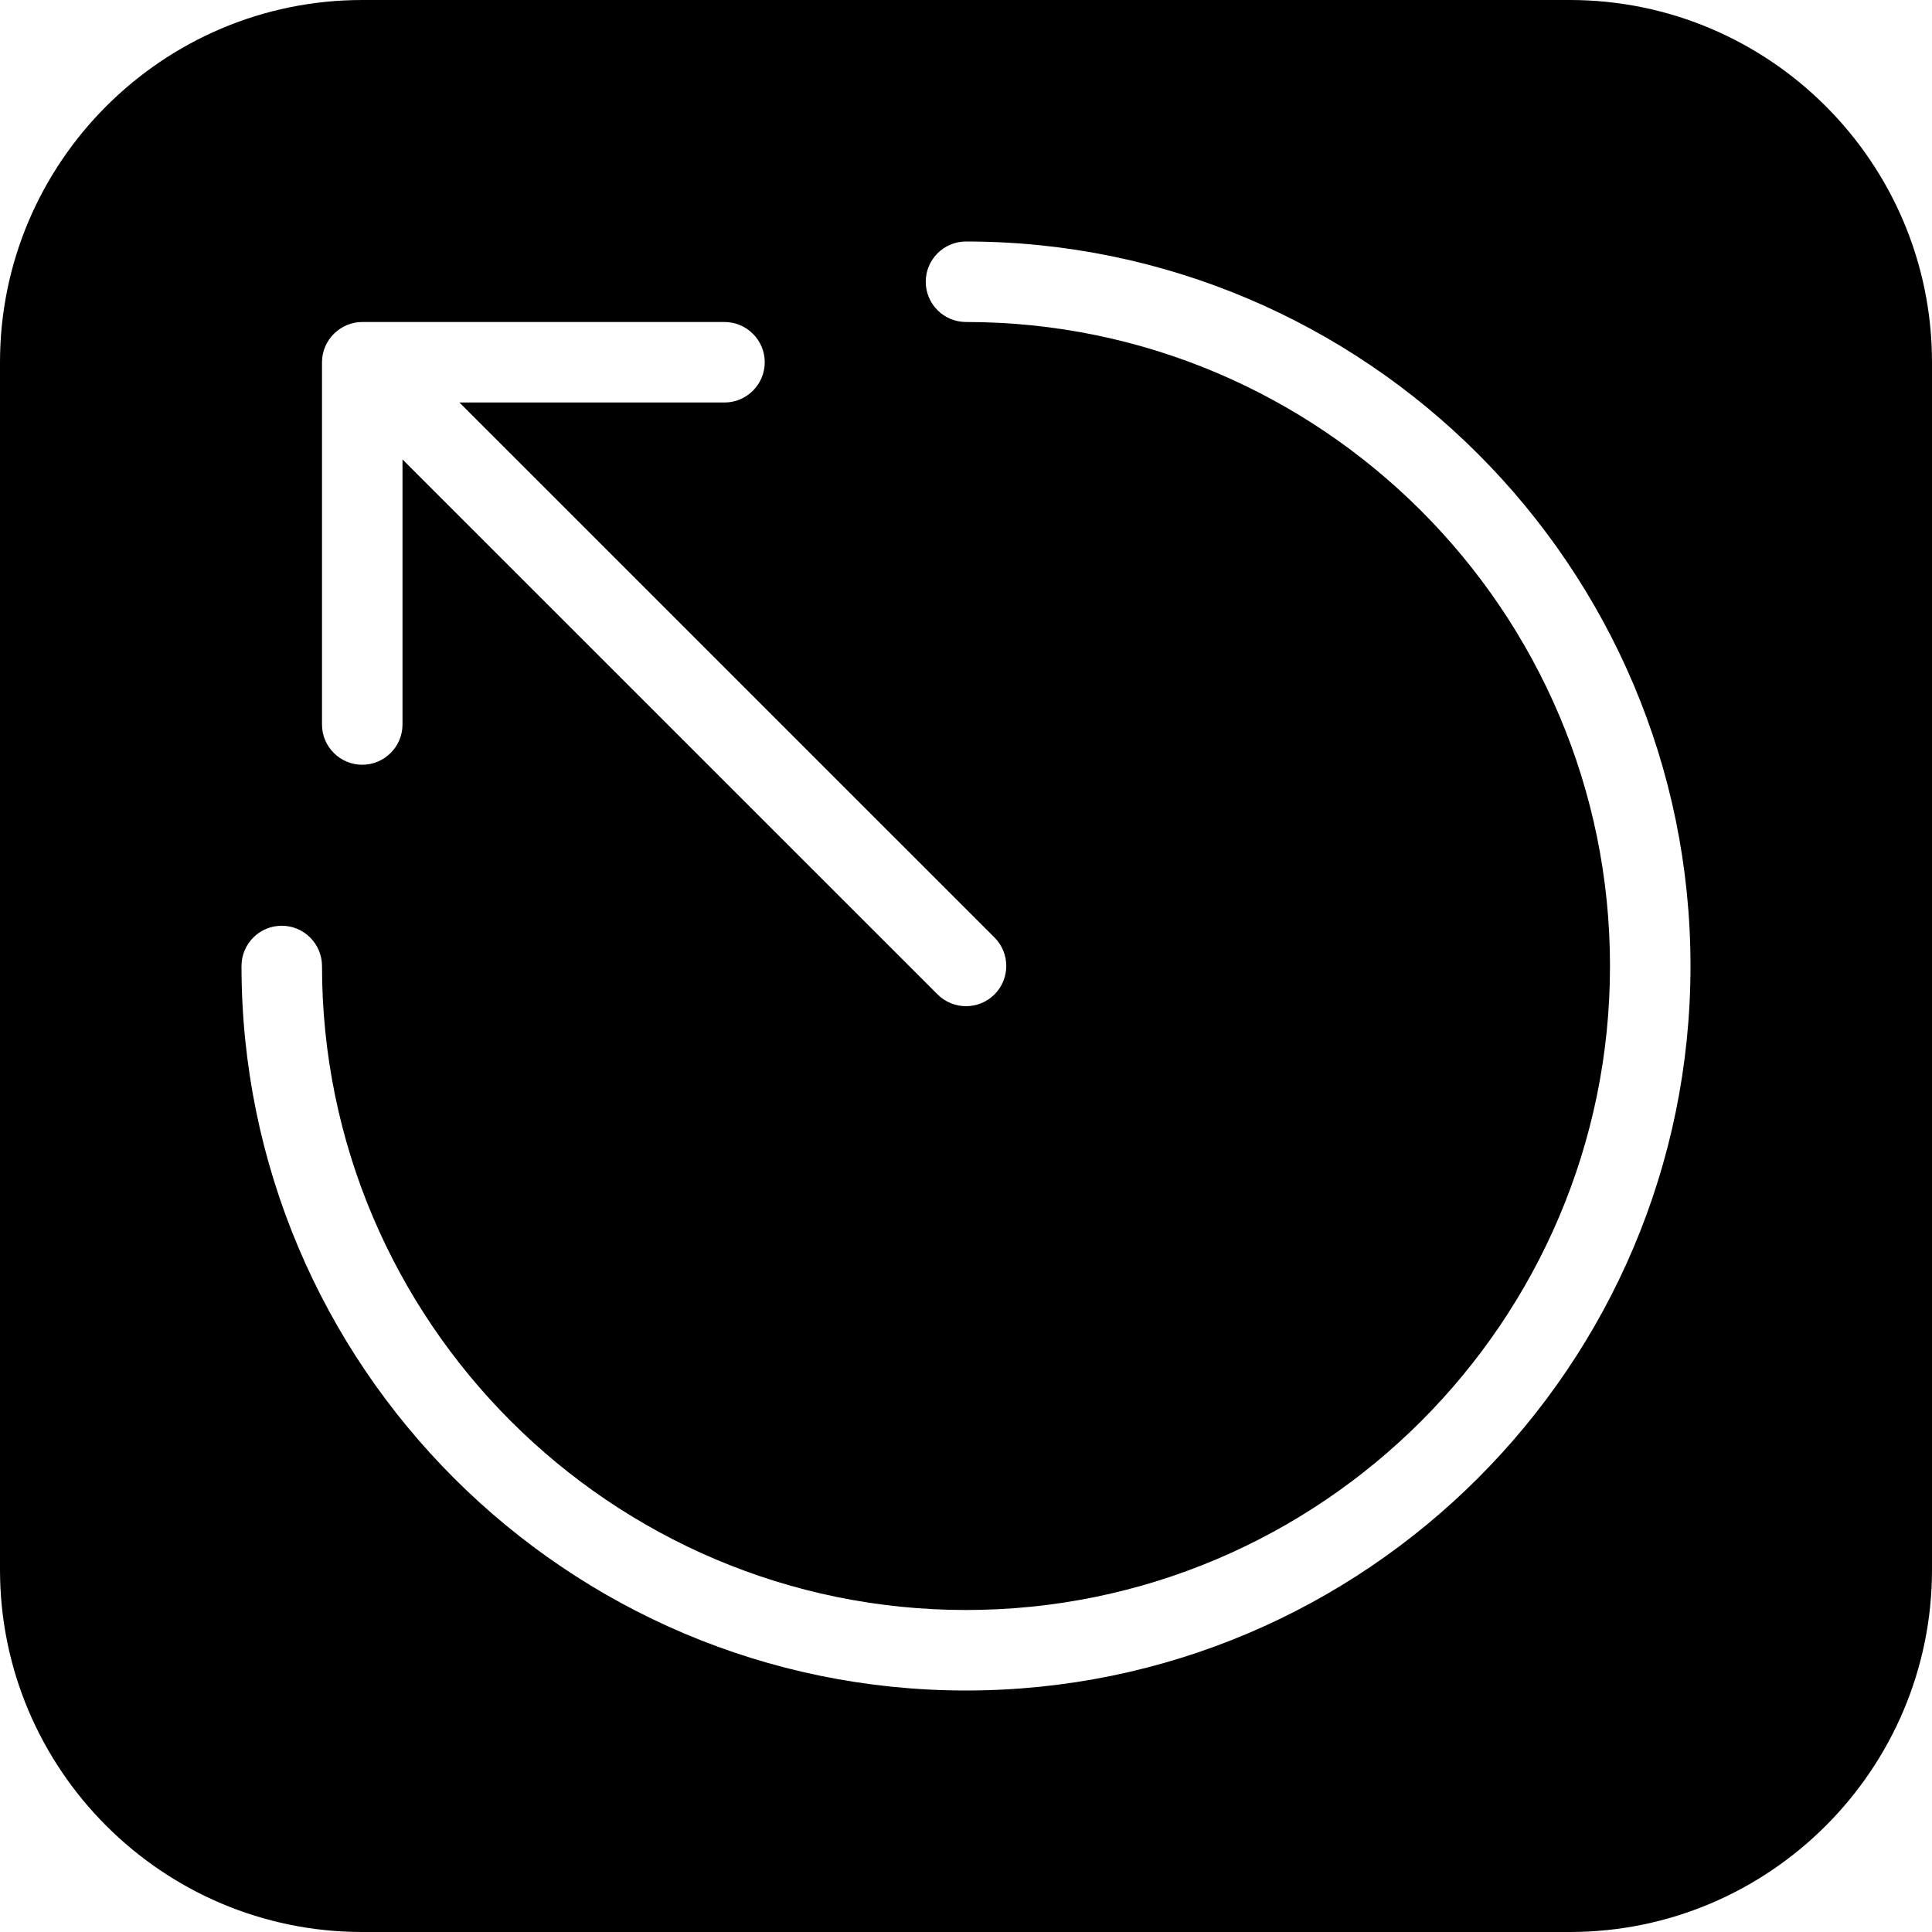 <?xml version="1.0" encoding="utf-8"?>
<!-- Generator: Adobe Illustrator 19.2.1, SVG Export Plug-In . SVG Version: 6.00 Build 0)  -->
<svg version="1.1" xmlns="http://www.w3.org/2000/svg" xmlns:xlink="http://www.w3.org/1999/xlink" x="0px" y="0px" width="24px"
	 height="24px" viewBox="0 0 24 24" enable-background="new 0 0 24 24" xml:space="preserve">
<g id="Filled_Icon">
	<path d="M19.5,0h-15C2.019,0,0,2.019,0,4.5v15C0,21.981,2.019,24,4.5,24h15c2.481,0,4.5-2.019,4.5-4.5v-15
		C24,2.019,21.981,0,19.5,0z M4,4.5C4,4.221,4.231,4,4.5,4H9c0.275,0,0.5,0.224,0.5,0.5S9.275,5,9,5H5.707l6.647,6.646
		c0.195,0.195,0.195,0.512,0,0.707s-0.512,0.195-0.707,0L5,5.707V9c0,0.276-0.225,0.5-0.5,0.5C4.224,9.5,4,9.276,4,9V4.5z M12,21
		c-4.963,0-9-4.037-9-9c0-0.276,0.224-0.5,0.5-0.5C3.775,11.5,4,11.724,4,12c0,4.411,3.589,8,8,8s8-3.589,8-8s-3.589-8-8-8
		c-0.276,0-0.5-0.224-0.5-0.5S11.724,3,12,3c4.962,0,9,4.038,9,9C21,16.963,16.962,21,12,21z"/>
</g>
<g id="Invisible_Shape">
	<rect fill="none" width="24" height="24"/>
</g>
</svg>
